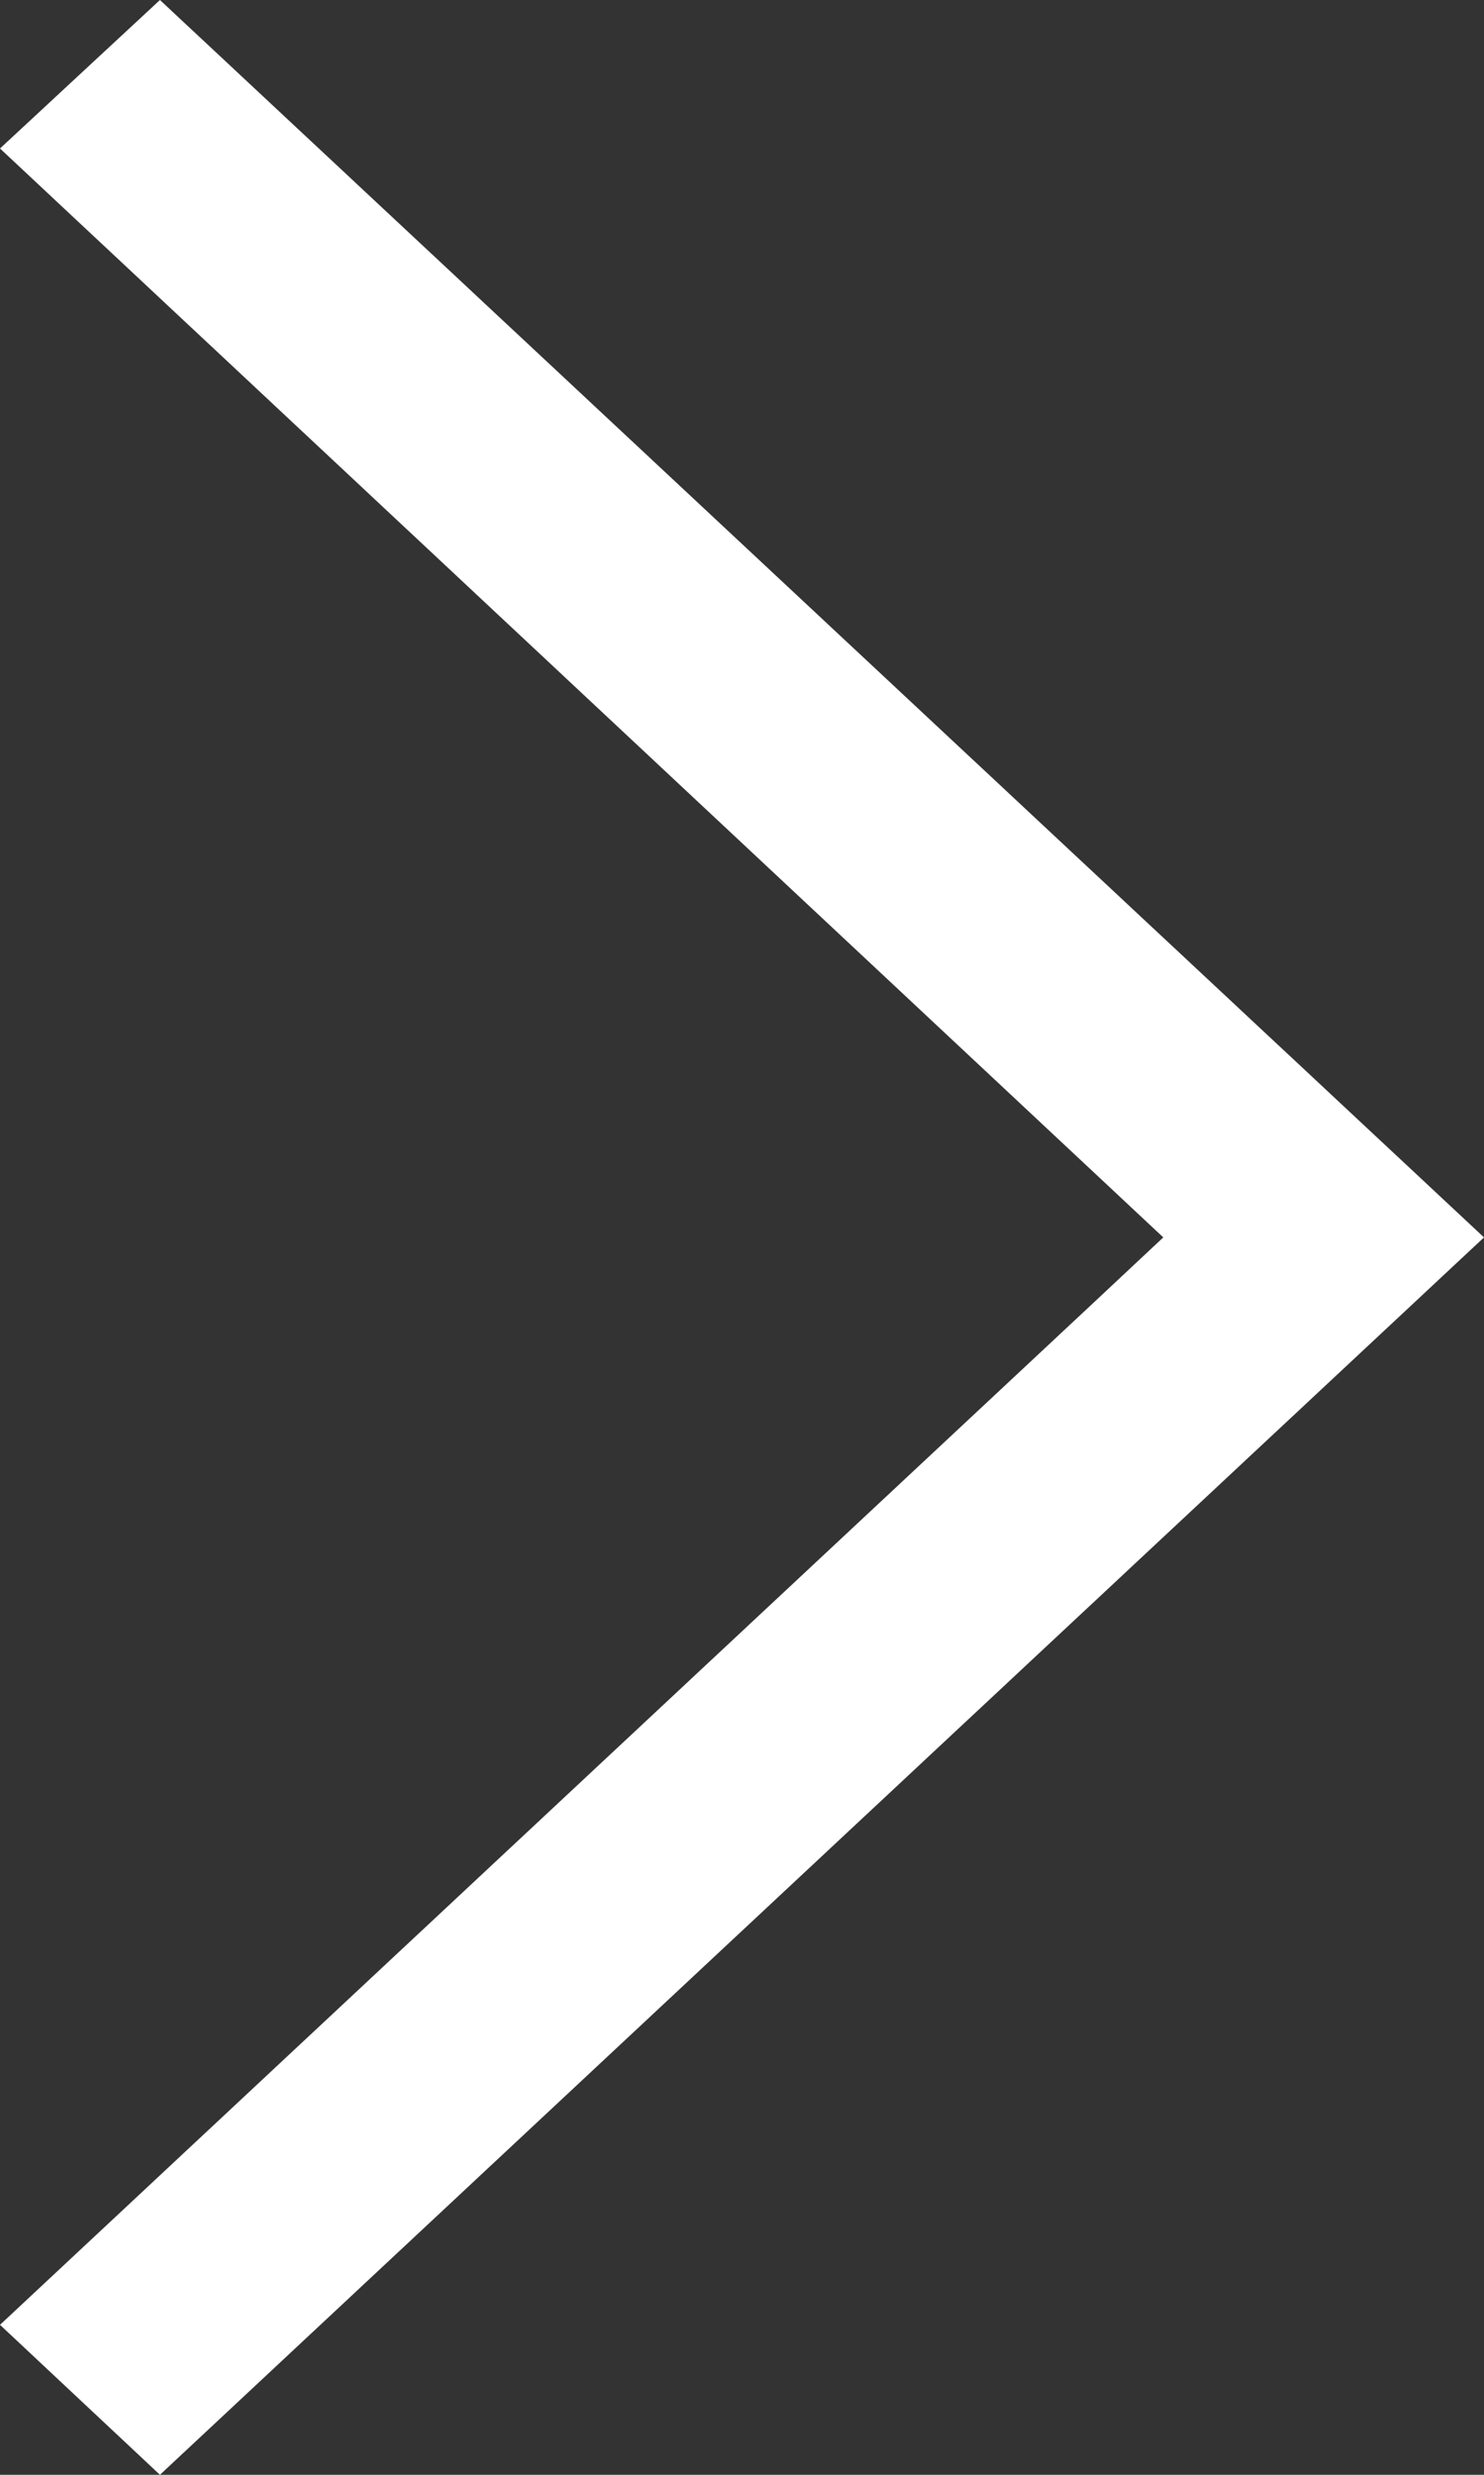 <svg xmlns="http://www.w3.org/2000/svg" width="9" height="15" viewBox="0 0 9 15">
  <rect x="0" y="0" width="9" height="15" fill="#333333" stroke="none"/>
  <path id="_211690_up_arrow_icon" data-name="211690_up_arrow_icon" d="M110.091,169l.909-.97L103.5,160,96,168.03l.9.97,6.6-7.055.439.469Z" transform="translate(169 -96) rotate(90)" fill="#fff"/>
</svg>
